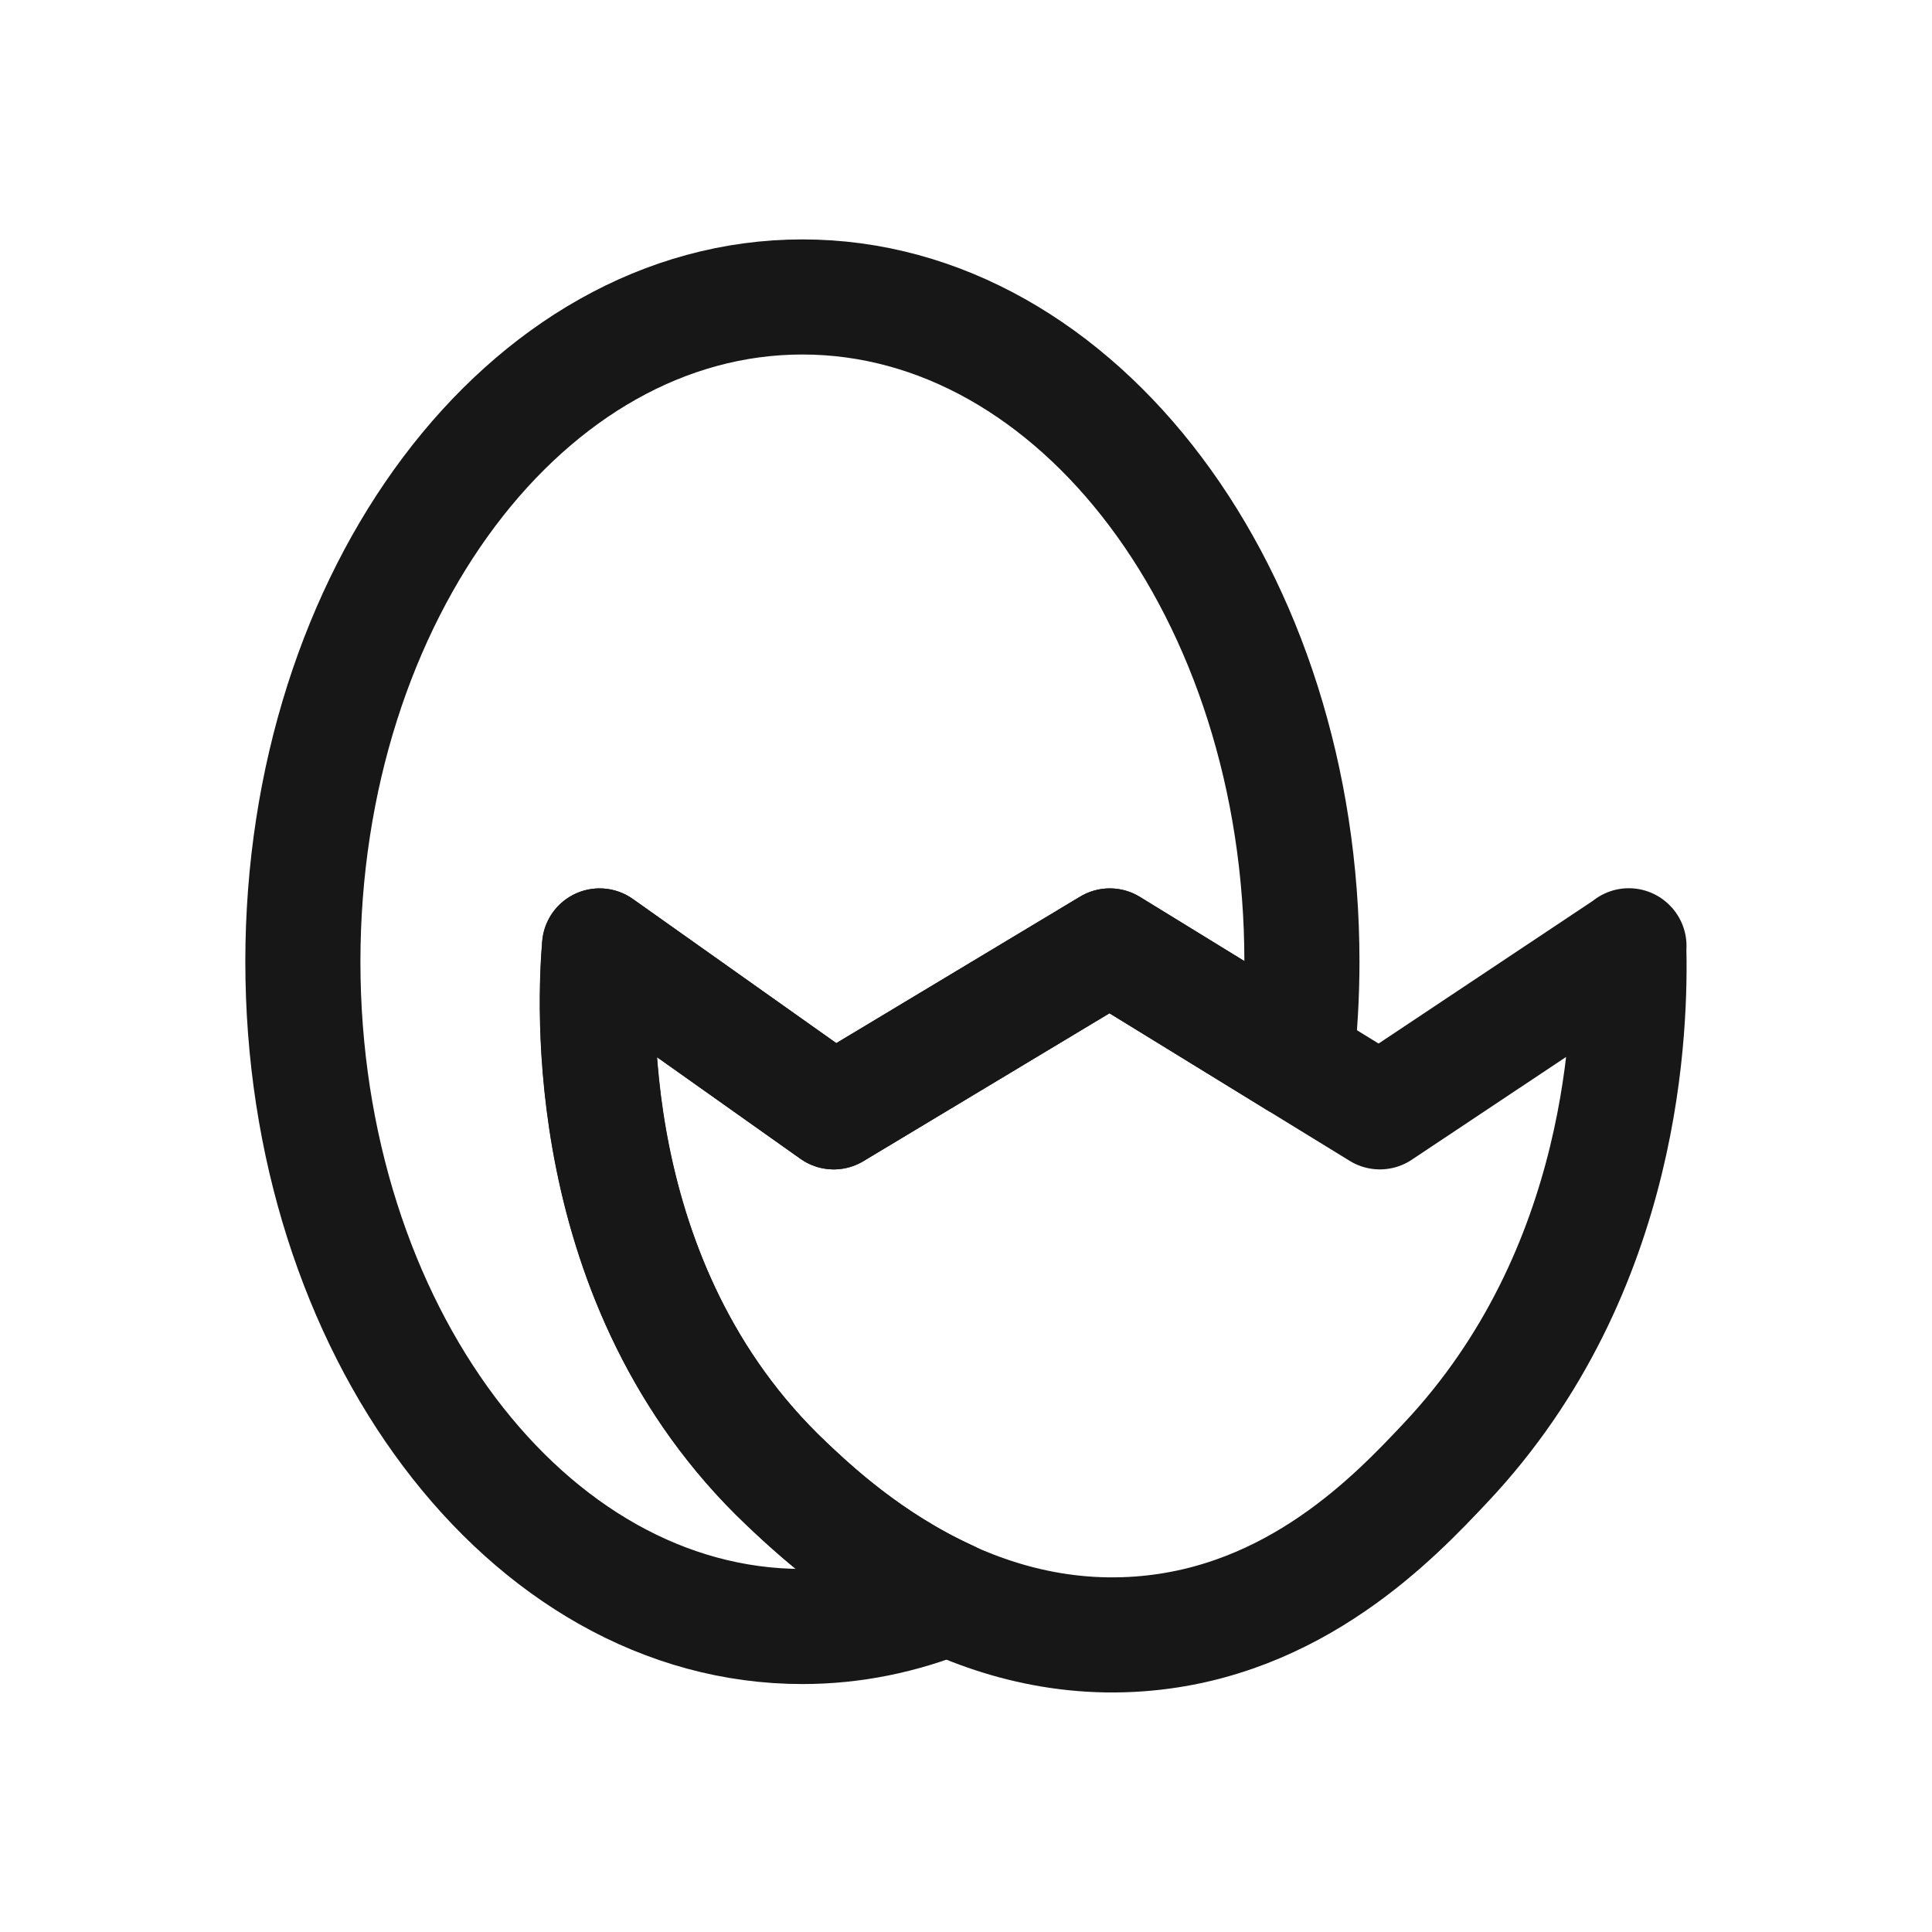 <?xml version="1.0" encoding="UTF-8"?>
<svg id="_图层_2" data-name="图层 2" xmlns="http://www.w3.org/2000/svg" viewBox="0 0 117.5 117.5">
  <defs>
    <style>
      .cls-1 {
        stroke: #171717;
        stroke-linejoin: round;
        stroke-width: 7px;
      }

      .cls-1, .cls-2 {
        fill: none;
      }

      .cls-2 {
        stroke-width: 0px;
      }
    </style>
  </defs>
  <g id="_图层_1-2" data-name="图层 1">
    <g>
      <path class="cls-1" d="M47.82,90.22c-12.74-12.08-11.58-29.75-11.35-32.69l14.24,10.09,16.79-10.09,11.34,6.97c.22-1.96.34-3.96.34-6.01,0-22.33-13.6-40.43-30.38-40.43s-30.38,18.1-30.38,40.43,13.6,40.43,30.38,40.43c3.09,0,6.06-.62,8.87-1.76-4.85-2.22-8.3-5.47-9.85-6.94Z"/>
      <path class="cls-1" d="M99.07,57.53l-15.15,10.09-16.43-10.09-16.79,10.09-14.24-10.09c-.24,2.94-1.39,20.61,11.35,32.69,2.6,2.46,10.51,9.97,21.5,9.15,9.47-.7,15.55-7.16,18.61-10.41,11.04-11.72,11.25-26.88,11.14-31.44Z"/>
    </g>
    <path class="cls-2" d="M0,0h117.5v117.5H0V0Z"/>
  </g>
</svg>